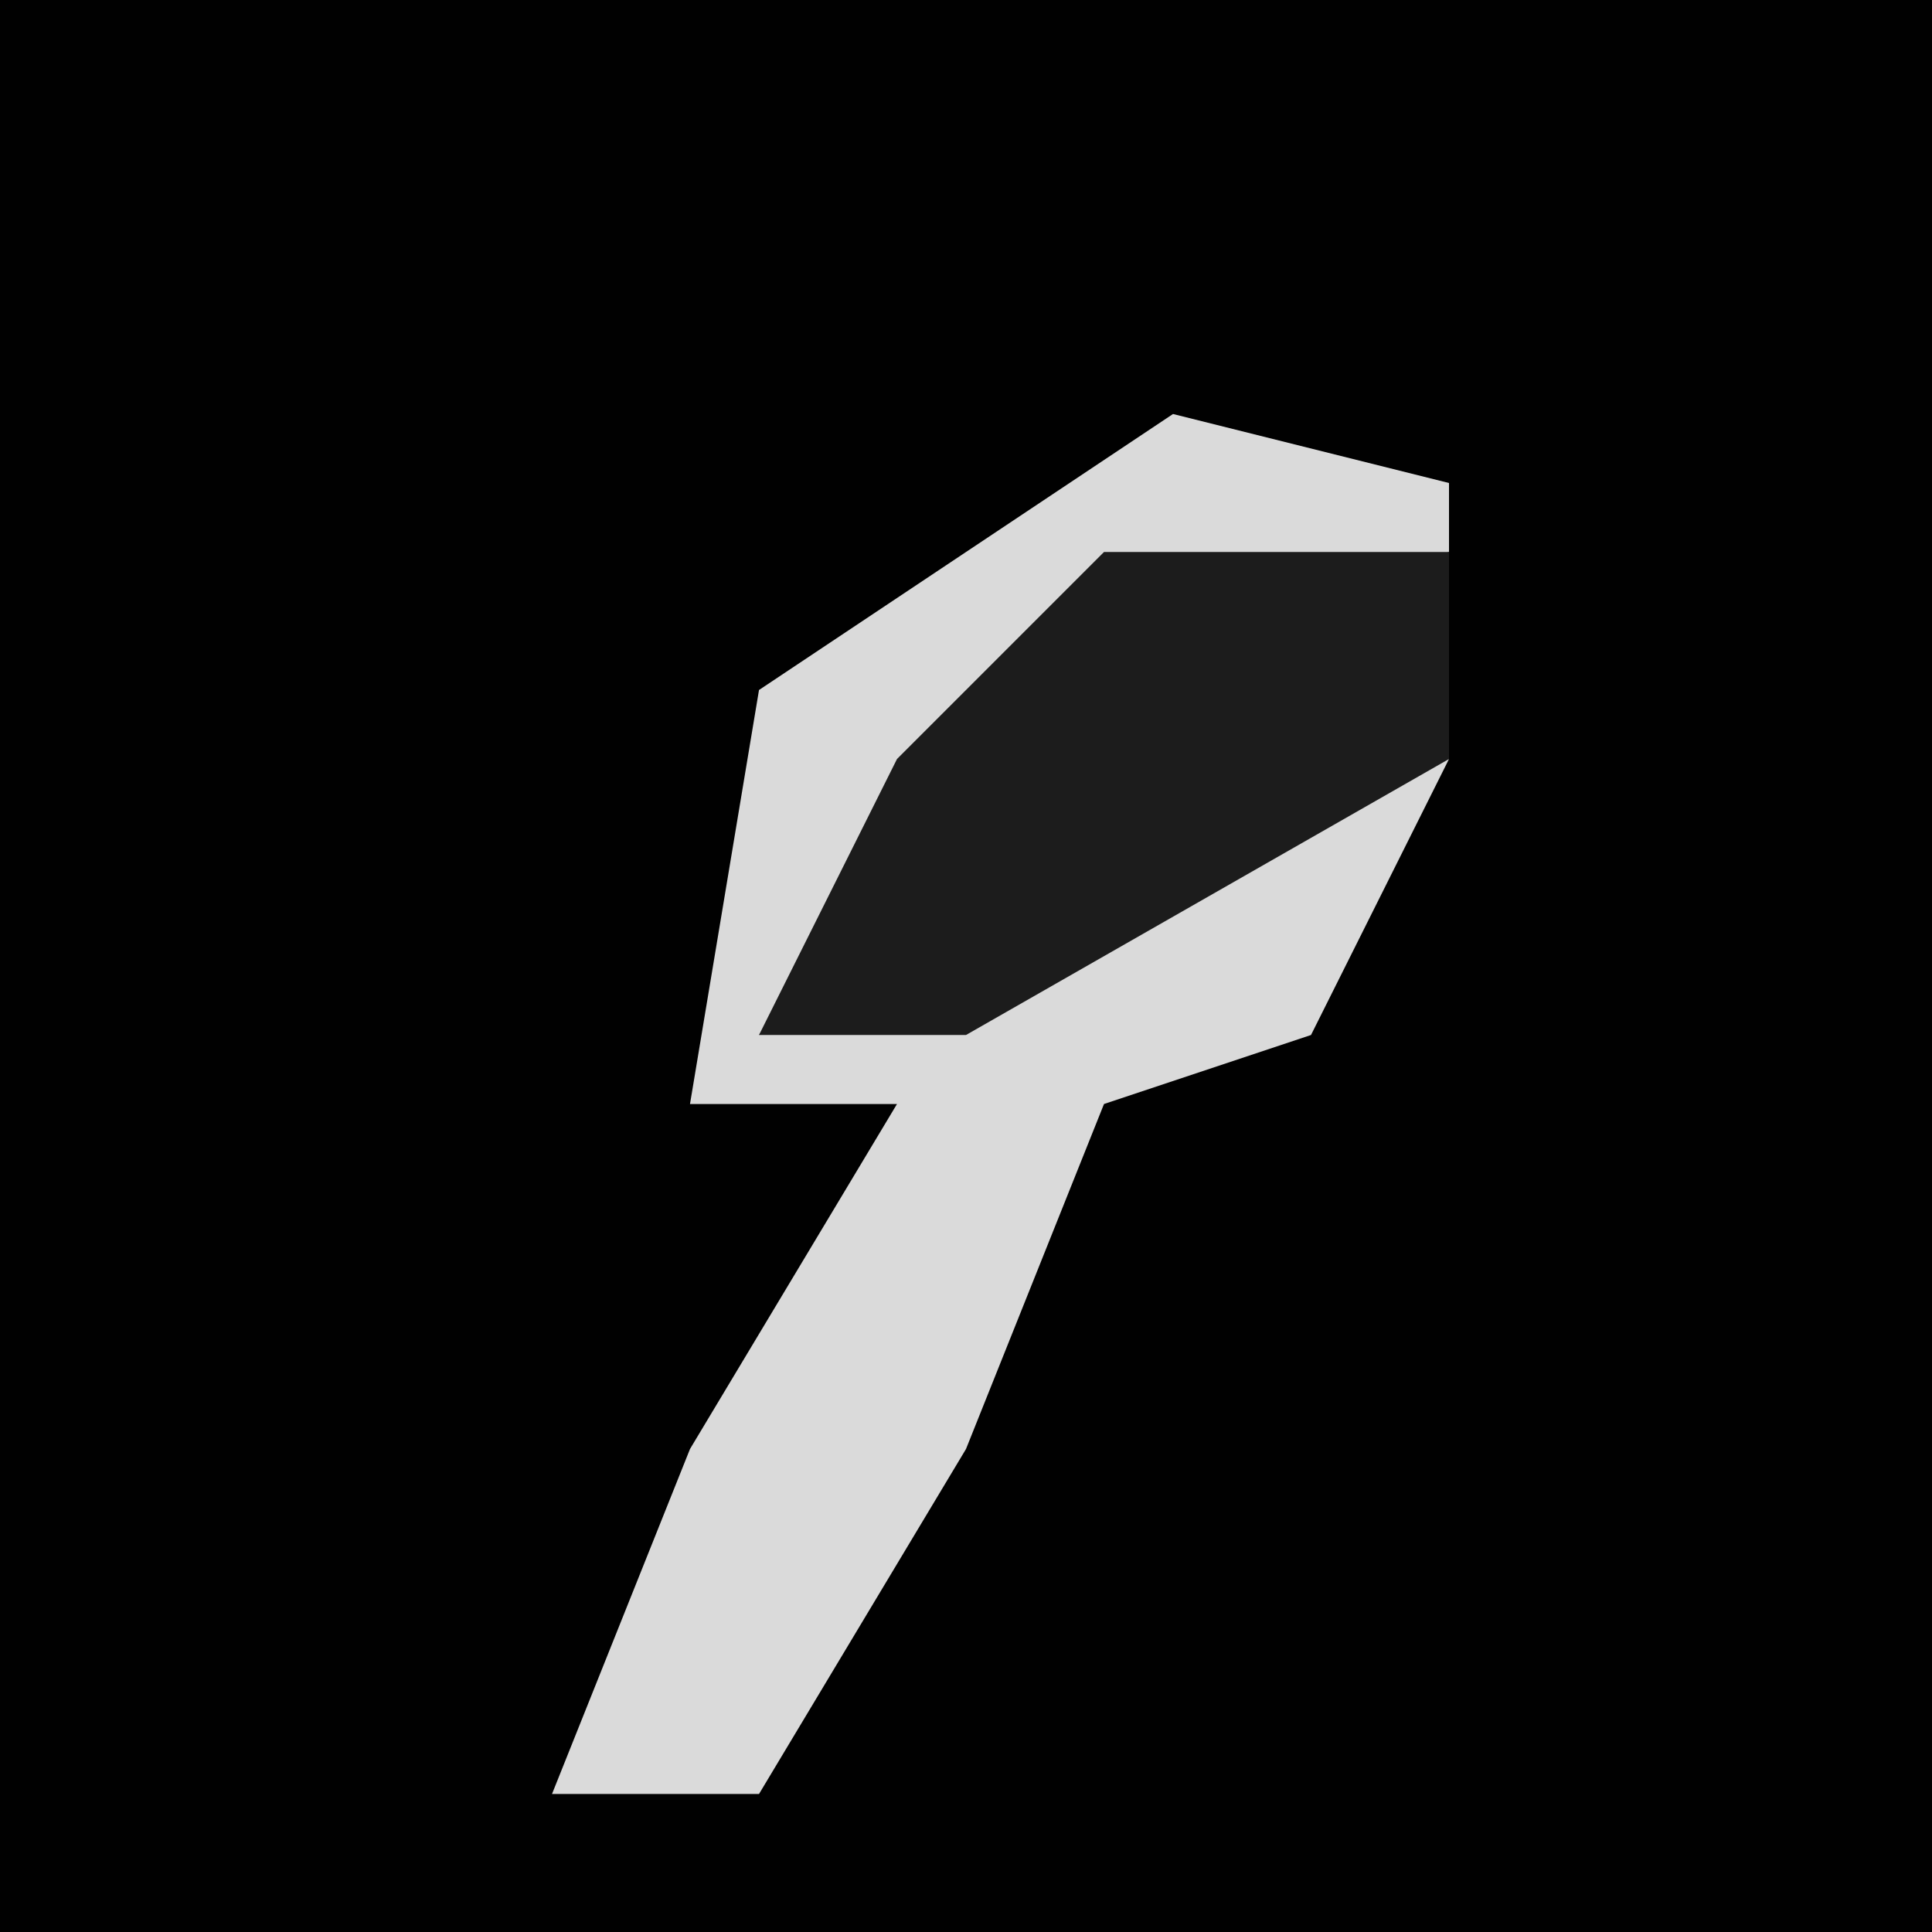 <?xml version="1.0" encoding="UTF-8"?>
<svg version="1.1" xmlns="http://www.w3.org/2000/svg" width="28" height="28">
<path d="M0,0 L28,0 L28,28 L0,28 Z " fill="#010101" transform="translate(0,0)"/>
<path d="M0,0 L4,1 L4,2 L-2,4 L-6,9 L0,6 L4,5 L2,9 L-1,10 L-3,15 L-6,20 L-9,20 L-7,15 L-4,10 L-7,10 L-6,4 Z " fill="#DADADA" transform="translate(17,6)"/>
<path d="M0,0 L5,0 L5,3 L-2,7 L-5,7 L-3,3 Z " fill="#1C1C1C" transform="translate(16,8)"/>
</svg>
